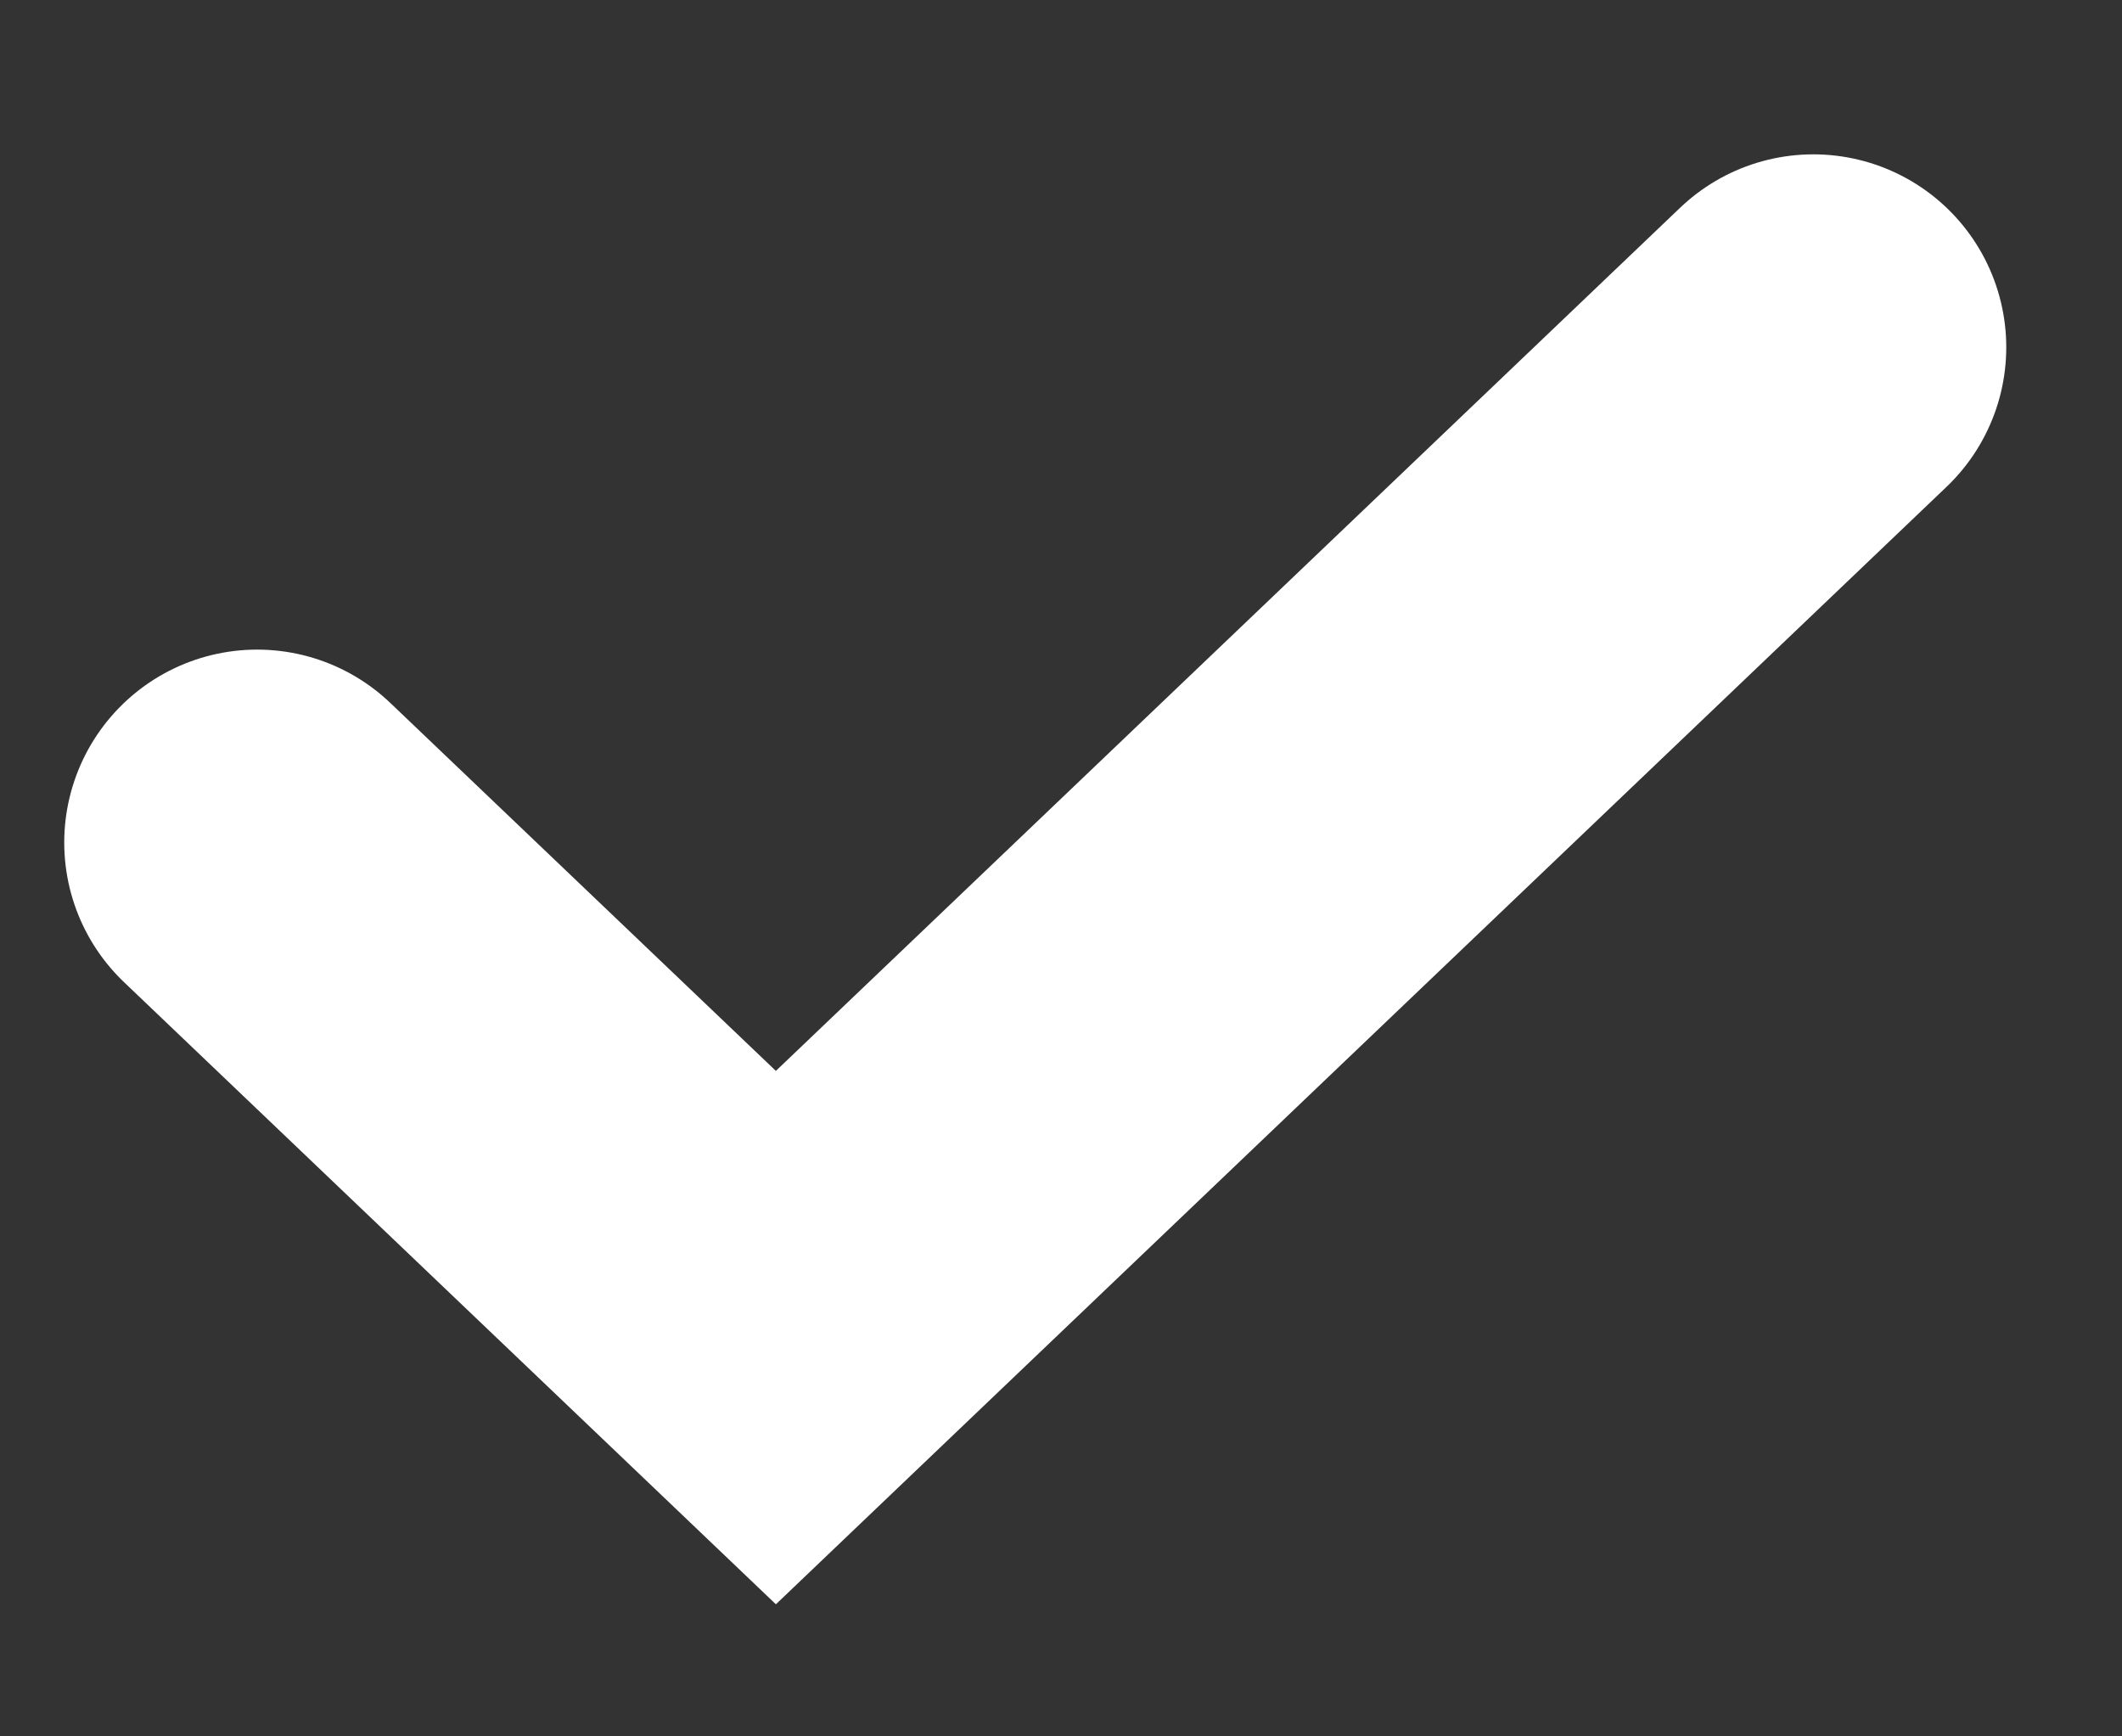 <svg width="11" height="9" viewBox="0 0 11 9" fill="none" xmlns="http://www.w3.org/2000/svg">
<rect x="0" y="0" width="11" height="9" fill="#333333" stroke="none"/>
<path d="M1.333 4.367L4.022 6.933L9.4 1.8" stroke="white" stroke-width="2" stroke-linecap="round"/>
</svg>

